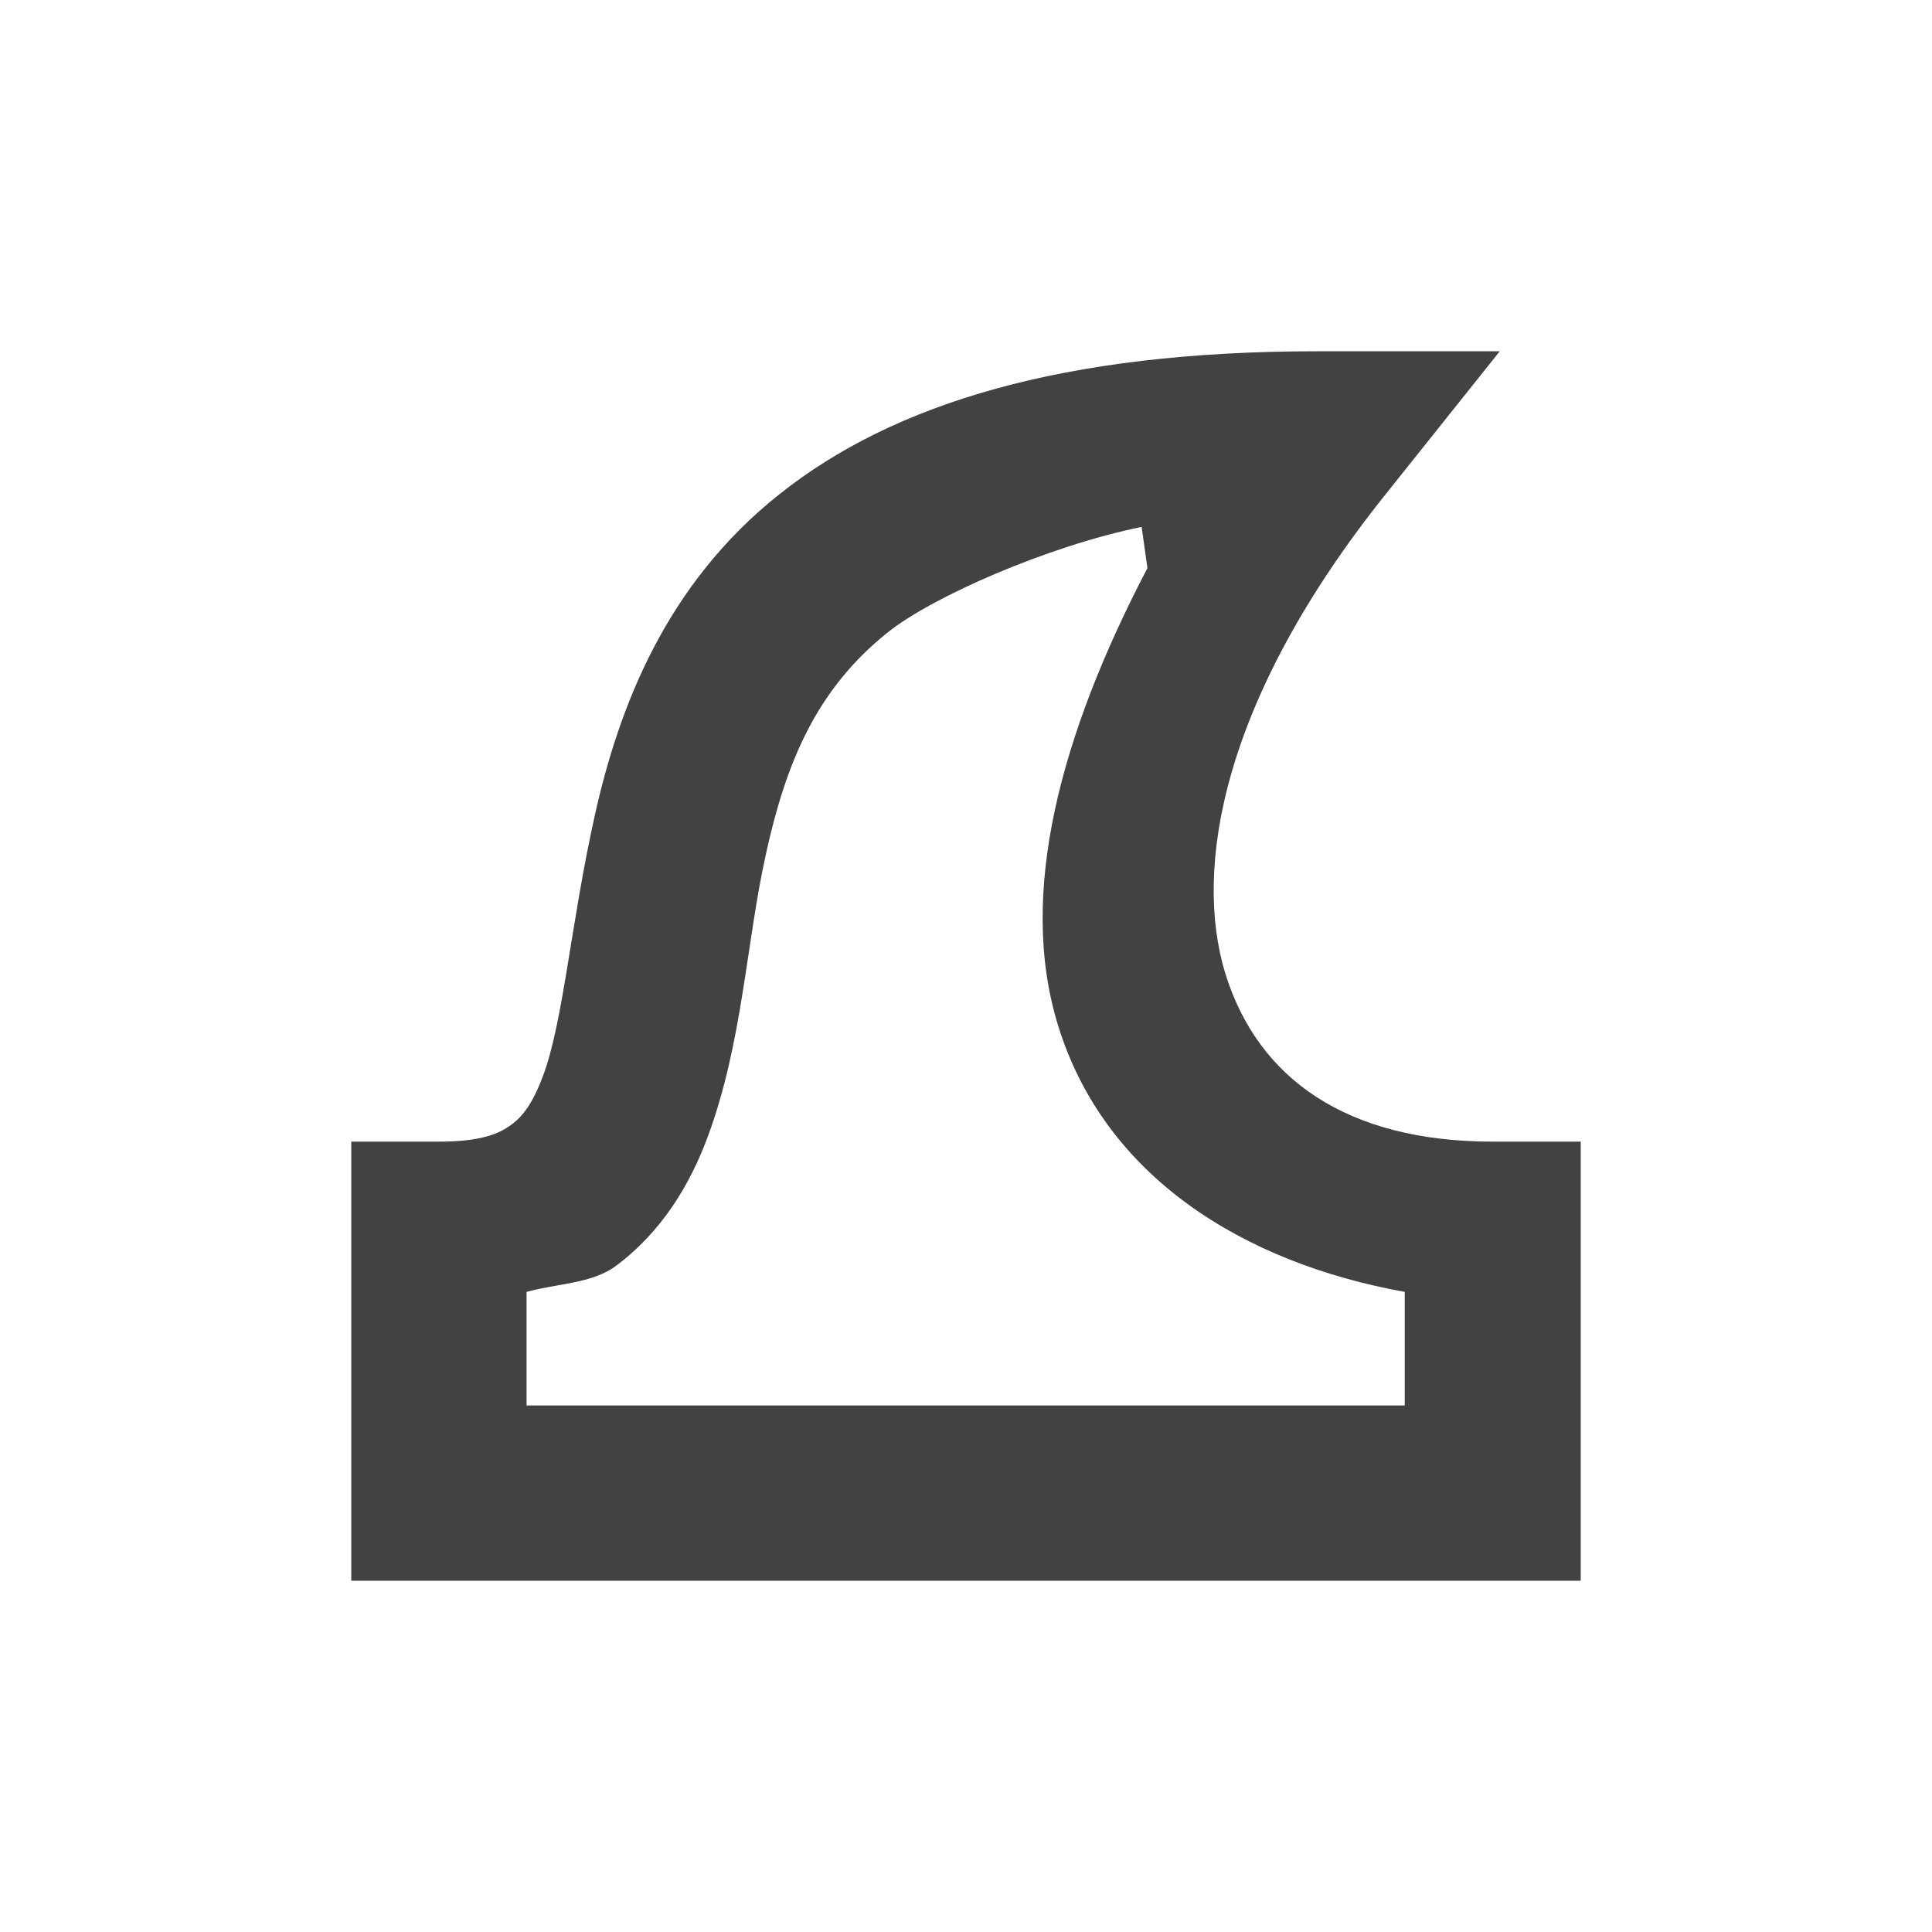 
<svg xmlns="http://www.w3.org/2000/svg" xmlns:xlink="http://www.w3.org/1999/xlink" width="22px" height="22px" viewBox="0 0 22 22" version="1.1">
<g id="surface1">
<defs>
  <style id="current-color-scheme" type="text/css">
   .ColorScheme-Text { color:#424242; } .ColorScheme-Highlight { color:#eeeeee; }
  </style>
 </defs>
<path style="fill:currentColor" class="ColorScheme-Text" d="M 14.996 4 C 12.109 4 10.176 4.594 8.879 5.625 C 7.582 6.652 7.047 8.055 6.773 9.285 C 6.5 10.512 6.414 11.637 6.184 12.25 C 6.07 12.555 5.957 12.711 5.82 12.809 C 5.684 12.91 5.477 13 5 13 L 4 13 L 4 18 L 18 18 L 18 13 L 17 13 C 15.332 13 14.324 12.281 13.953 11.086 C 13.586 9.887 13.914 7.957 15.781 5.625 L 17.078 4 Z M 13.066 6.469 C 12.078 8.359 11.586 10.176 12.047 11.672 C 12.574 13.395 14.152 14.379 15.996 14.711 L 15.996 16.004 L 5.996 16.004 L 5.996 14.711 C 6.336 14.617 6.734 14.617 7.004 14.422 C 7.539 14.027 7.859 13.484 8.059 12.945 C 8.457 11.871 8.496 10.738 8.723 9.719 C 8.949 8.695 9.289 7.852 10.117 7.195 C 10.617 6.797 11.926 6.219 13 6 Z M 13.066 6.469 "/>
</g>
</svg>
